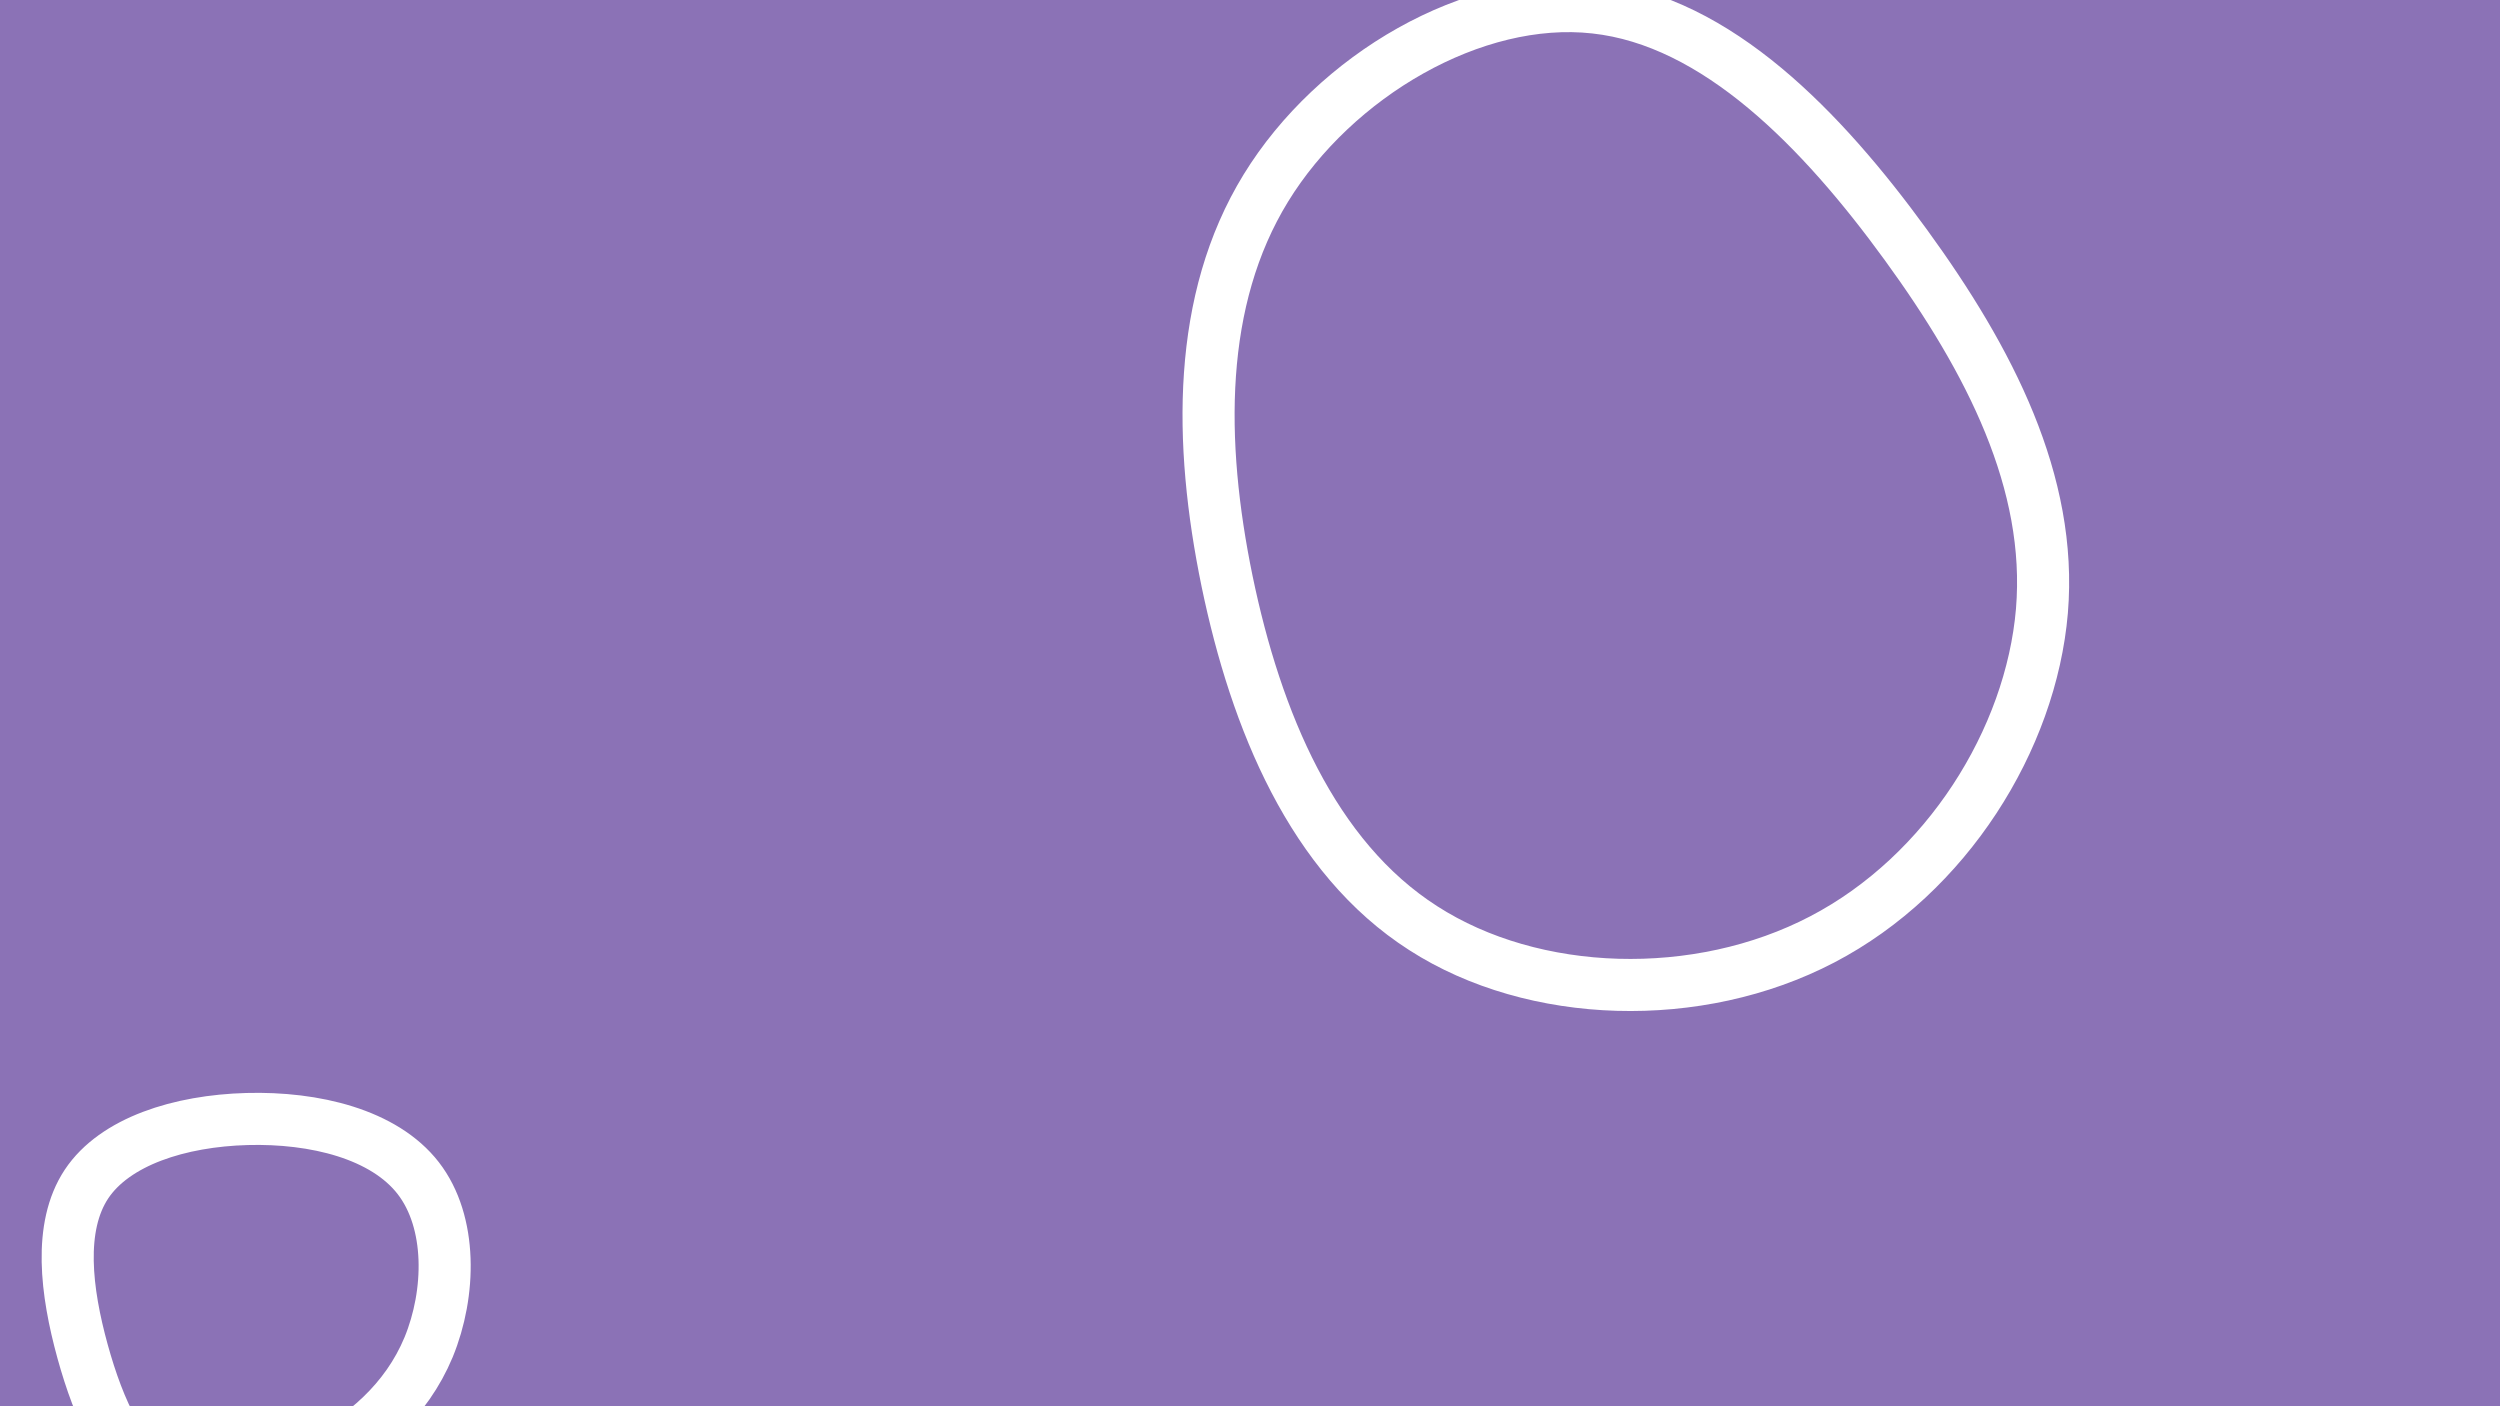 <svg id="visual" viewBox="0 0 960 540" width="960" height="540" xmlns="http://www.w3.org/2000/svg" xmlns:xlink="http://www.w3.org/1999/xlink" version="1.1"><rect width="960" height="540" fill="#8b72b6"></rect><g><g transform="translate(619 188)"><path d="M112.9 -93.9C145.1 -49.6 169.2 -2.7 165.1 46.6C160.9 96 128.5 147.8 80.8 172.7C33 197.7 -30.1 195.7 -72.5 168.4C-115 141.2 -136.7 88.7 -147.8 35.2C-158.8 -18.3 -159.3 -72.8 -132.9 -115.8C-106.5 -158.8 -53.2 -190.3 -6.5 -185.1C40.3 -180 80.7 -138.2 112.9 -93.9Z" fill="none" stroke="#FFFFFF" stroke-width="20"></path></g><g transform="translate(94 506)"><path d="M66.6 -53.6C79.7 -36.7 79.1 -9.4 70.6 11.3C62 32 45.5 46 26.1 55.9C6.8 65.8 -15.2 71.6 -30.9 64.1C-46.6 56.6 -56 35.7 -62.3 12.9C-68.6 -10 -71.7 -34.8 -60.8 -51.3C-49.9 -67.7 -25 -75.6 0.9 -76.3C26.8 -77 53.5 -70.5 66.6 -53.6Z" fill="none" stroke="#FFFFFF" stroke-width="20"></path></g></g></svg>